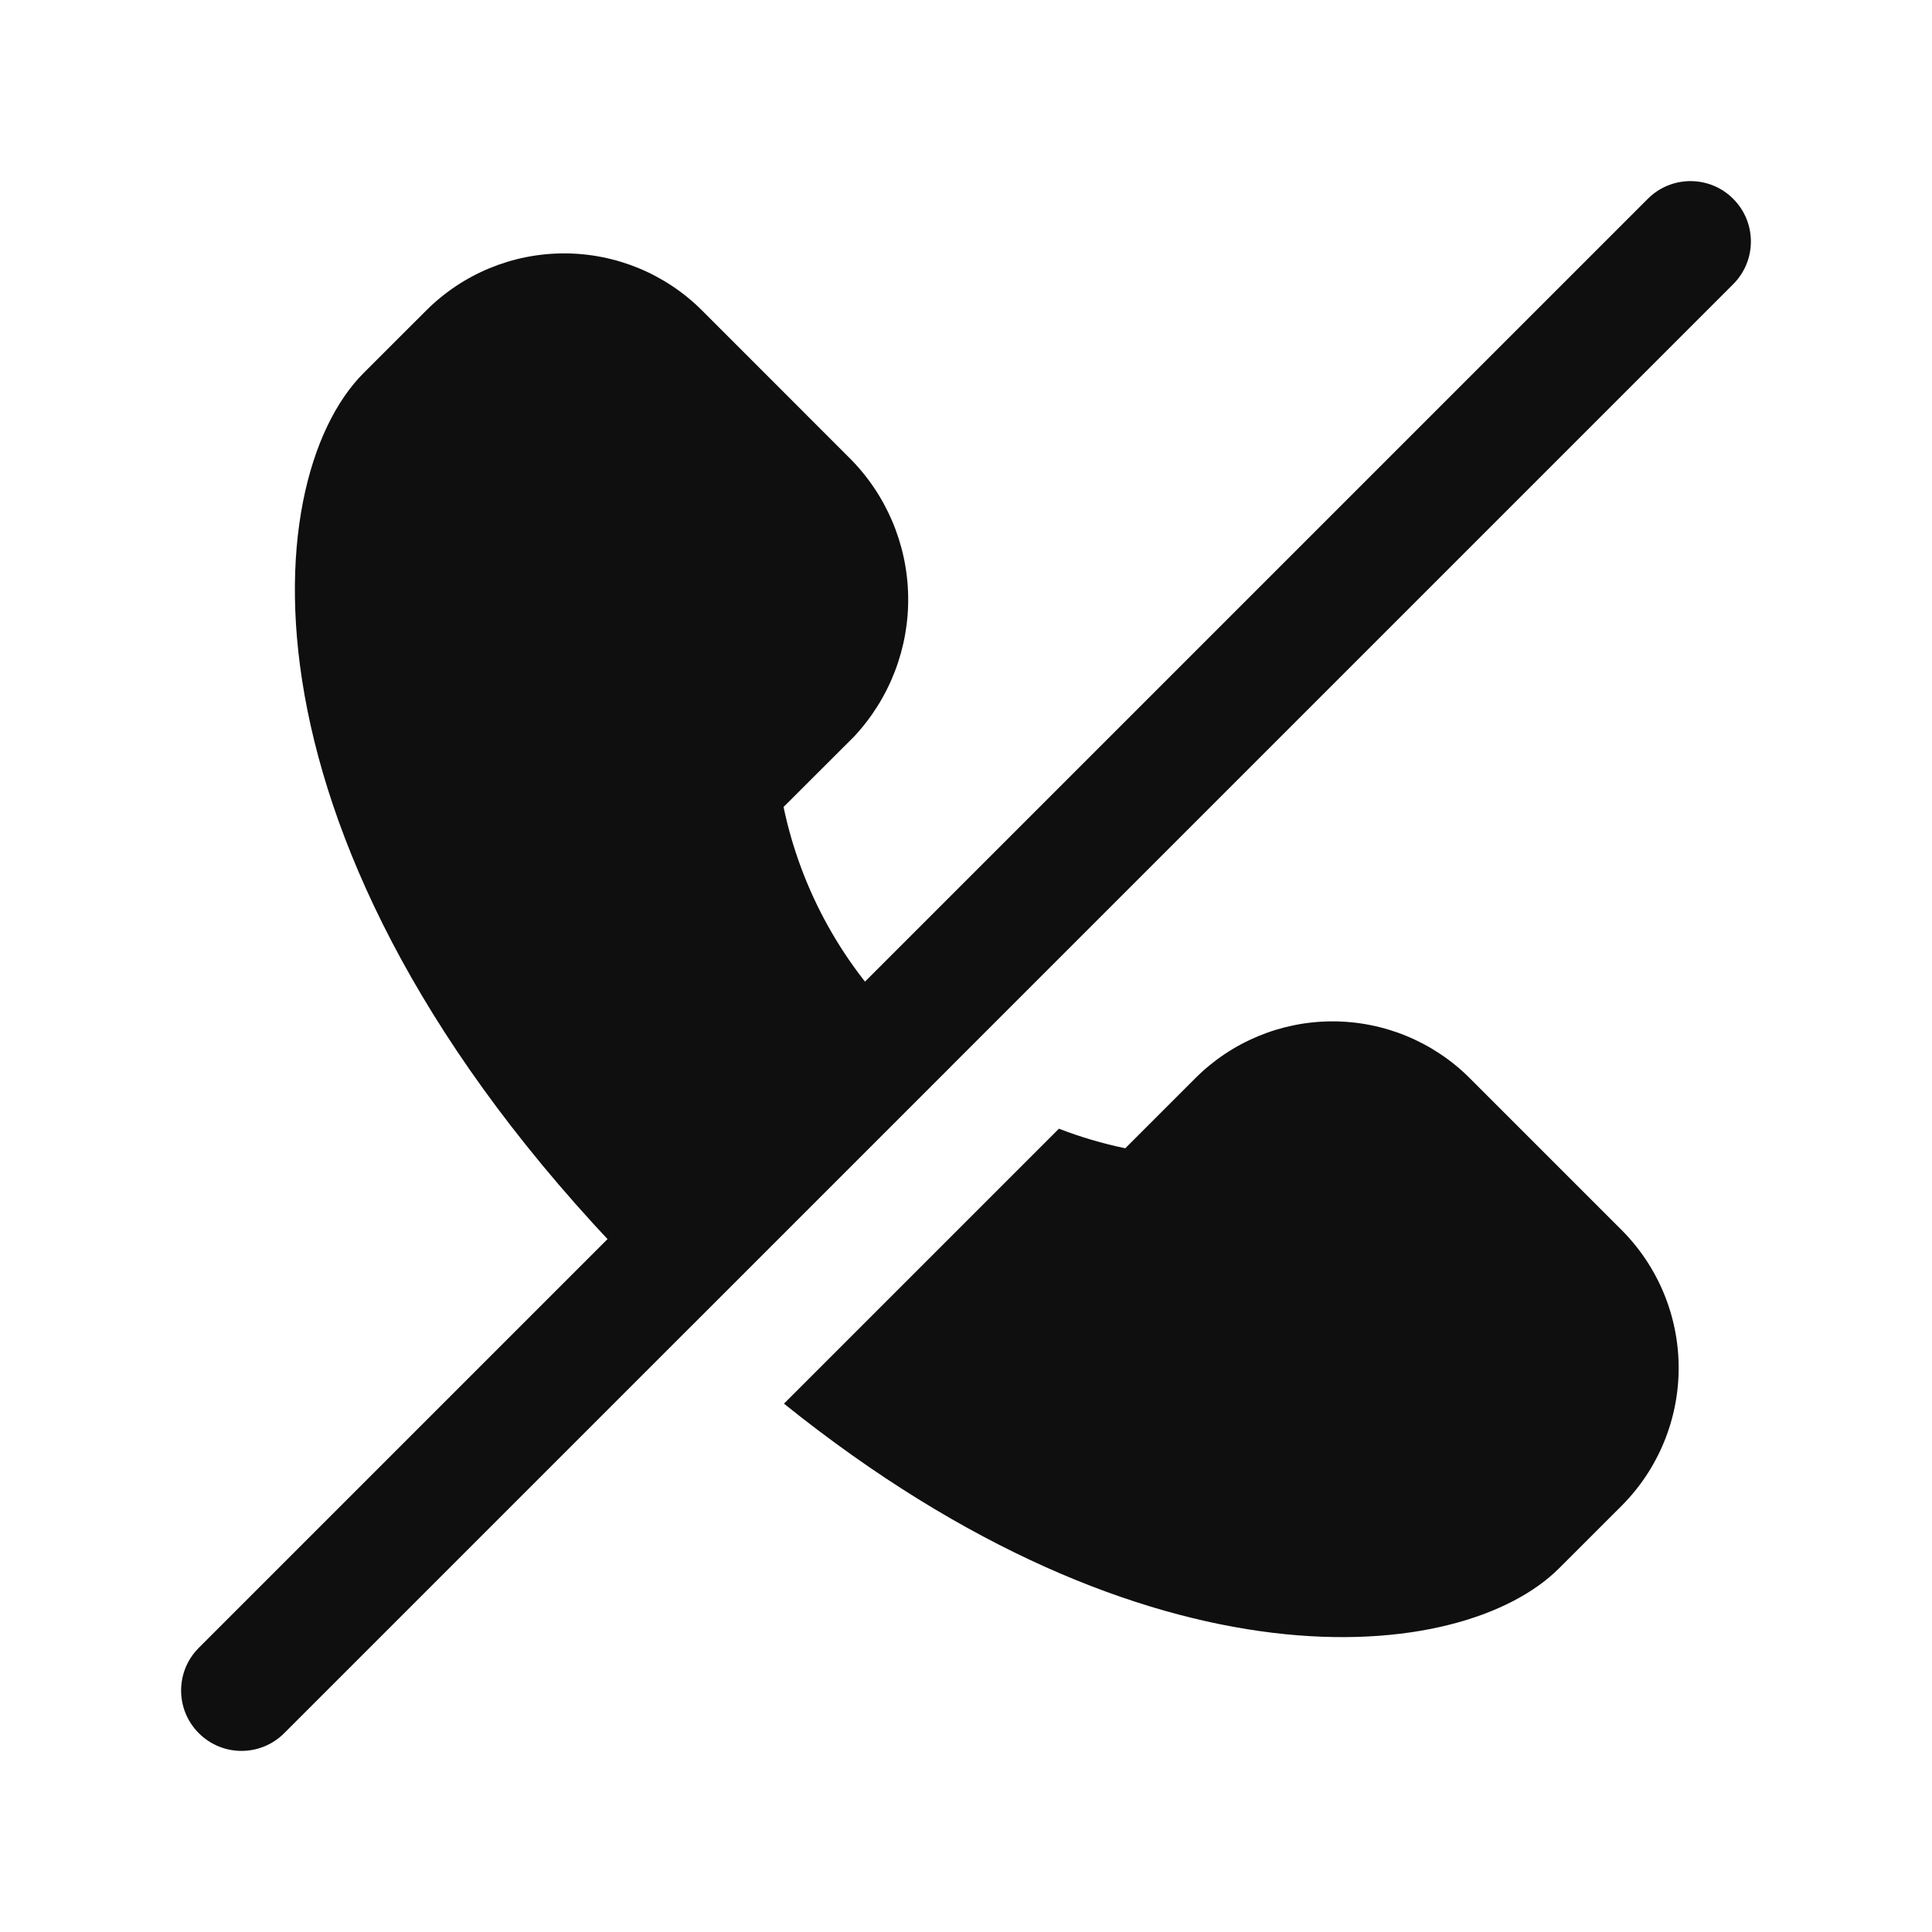 <svg width="32" height="32" viewBox="0 0 32 32" fill="none" xmlns="http://www.w3.org/2000/svg">
<path fill-rule="evenodd" clip-rule="evenodd" d="M28.707 3.293C29.098 3.683 29.098 4.317 28.707 4.707L4.707 28.707C4.317 29.098 3.683 29.098 3.293 28.707C2.902 28.317 2.902 27.683 3.293 27.293L27.293 3.293C27.683 2.902 28.317 2.902 28.707 3.293Z" fill="#0F0F0F"/>
<path d="M12.985 23.249C19.05 28.124 24.215 27.584 25.822 25.977L26.86 24.94C27.464 24.334 27.804 23.513 27.804 22.657C27.804 21.801 27.464 20.98 26.86 20.374L24.336 17.85C23.732 17.25 22.914 16.915 22.063 16.917C21.212 16.919 20.396 17.259 19.795 17.862L18.638 19.019C18.262 18.941 17.894 18.832 17.539 18.695L12.985 23.249Z" fill="#0F0F0F"/>
<path d="M11.472 21.934L15.737 17.669C15.477 17.465 15.231 17.241 15 17C13.974 16.021 13.269 14.754 12.978 13.366L14.146 12.2C14.736 11.569 15.058 10.733 15.042 9.869C15.026 9.005 14.673 8.181 14.059 7.574L11.627 5.141C11.021 4.536 10.2 4.197 9.344 4.197C8.488 4.197 7.667 4.536 7.061 5.141L6.023 6.178C4.222 7.979 3.762 14.247 10.758 21.243C10.997 21.482 11.235 21.712 11.472 21.934Z" fill="#0F0F0F"/>
</svg>
